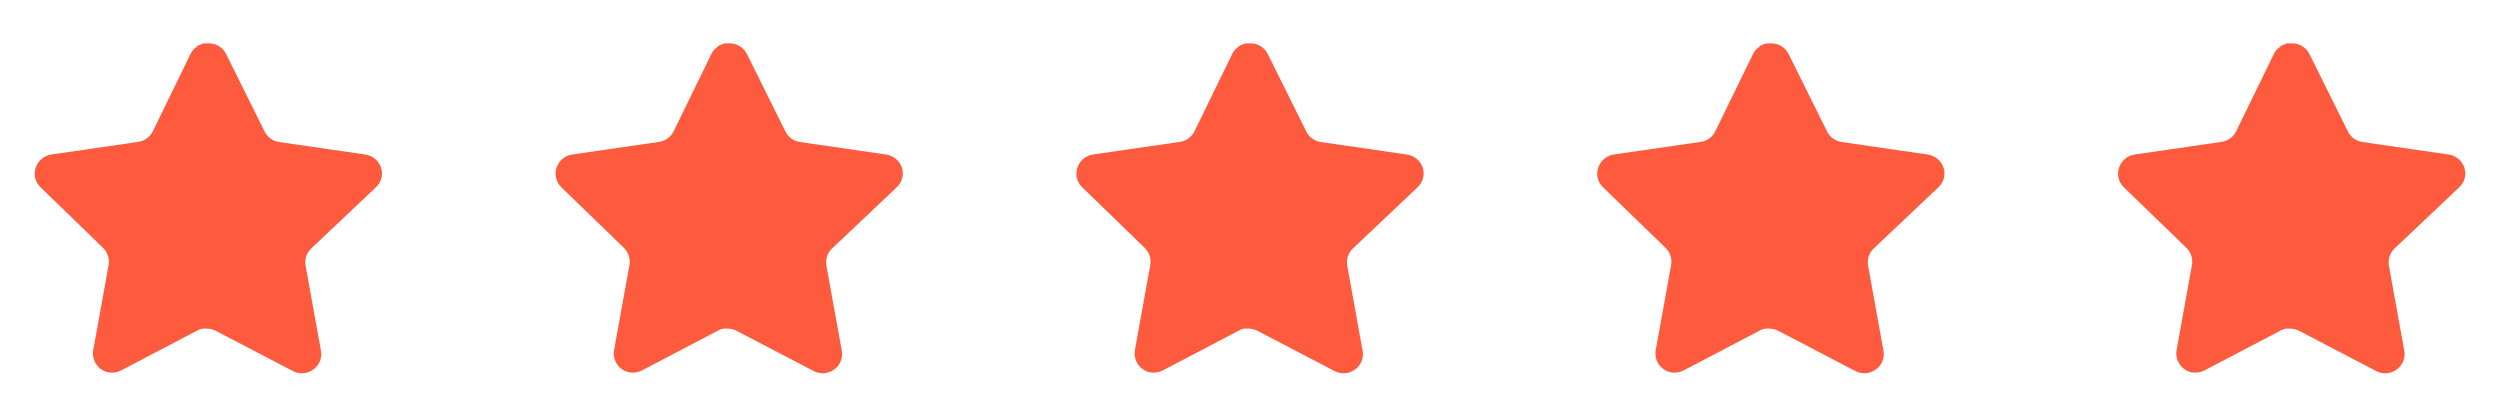<svg width="120" height="20" viewBox="0 0 120 20" fill="none" xmlns="http://www.w3.org/2000/svg">
<path d="M14.932 11.934C14.716 12.143 14.617 12.445 14.666 12.742L15.407 16.842C15.47 17.189 15.323 17.541 15.032 17.742C14.747 17.95 14.368 17.975 14.057 17.809L10.366 15.884C10.238 15.815 10.095 15.779 9.95 15.774H9.724C9.645 15.786 9.569 15.811 9.499 15.85L5.807 17.784C5.625 17.875 5.418 17.908 5.215 17.875C4.722 17.782 4.393 17.312 4.474 16.816L5.215 12.716C5.265 12.417 5.165 12.113 4.95 11.9L1.94 8.984C1.689 8.739 1.601 8.373 1.716 8.042C1.828 7.712 2.113 7.471 2.457 7.417L6.599 6.816C6.914 6.784 7.19 6.592 7.332 6.309L9.157 2.567C9.2 2.484 9.256 2.407 9.324 2.342L9.399 2.284C9.438 2.24 9.483 2.204 9.533 2.175L9.624 2.142L9.765 2.084H10.116C10.43 2.116 10.705 2.304 10.85 2.584L12.699 6.309C12.832 6.581 13.091 6.77 13.39 6.816L17.532 7.417C17.882 7.467 18.175 7.709 18.29 8.042C18.4 8.376 18.305 8.743 18.049 8.984L14.932 11.934Z" fill="#FE5B3E"/>
<path d="M39.932 11.934C39.716 12.143 39.617 12.445 39.666 12.742L40.407 16.842C40.47 17.189 40.323 17.541 40.032 17.742C39.747 17.95 39.368 17.975 39.057 17.809L35.366 15.884C35.238 15.815 35.095 15.779 34.95 15.774H34.724C34.645 15.786 34.569 15.811 34.499 15.85L30.807 17.784C30.625 17.875 30.418 17.908 30.215 17.875C29.722 17.782 29.393 17.312 29.474 16.816L30.215 12.716C30.265 12.417 30.165 12.113 29.95 11.9L26.94 8.984C26.689 8.739 26.601 8.373 26.716 8.042C26.828 7.712 27.113 7.471 27.457 7.417L31.599 6.816C31.914 6.784 32.19 6.592 32.332 6.309L34.157 2.567C34.2 2.484 34.256 2.407 34.324 2.342L34.399 2.284C34.438 2.24 34.483 2.204 34.533 2.175L34.624 2.142L34.765 2.084H35.116C35.43 2.116 35.705 2.304 35.85 2.584L37.699 6.309C37.832 6.581 38.091 6.77 38.39 6.816L42.532 7.417C42.882 7.467 43.175 7.709 43.29 8.042C43.4 8.376 43.305 8.743 43.049 8.984L39.932 11.934Z" fill="#FE5B3E"/>
<path d="M64.932 11.934C64.716 12.143 64.617 12.445 64.666 12.742L65.407 16.842C65.47 17.189 65.323 17.541 65.032 17.742C64.747 17.95 64.368 17.975 64.057 17.809L60.366 15.884C60.238 15.815 60.095 15.779 59.95 15.774H59.724C59.645 15.786 59.569 15.811 59.499 15.85L55.807 17.784C55.625 17.875 55.418 17.908 55.215 17.875C54.722 17.782 54.393 17.312 54.474 16.816L55.215 12.716C55.265 12.417 55.165 12.113 54.95 11.9L51.94 8.984C51.689 8.739 51.601 8.373 51.716 8.042C51.828 7.712 52.113 7.471 52.457 7.417L56.599 6.816C56.914 6.784 57.19 6.592 57.332 6.309L59.157 2.567C59.2 2.484 59.256 2.407 59.324 2.342L59.399 2.284C59.438 2.24 59.483 2.204 59.533 2.175L59.624 2.142L59.765 2.084H60.116C60.43 2.116 60.705 2.304 60.85 2.584L62.699 6.309C62.832 6.581 63.091 6.77 63.39 6.816L67.532 7.417C67.882 7.467 68.175 7.709 68.29 8.042C68.4 8.376 68.305 8.743 68.049 8.984L64.932 11.934Z" fill="#FE5B3E"/>
<path d="M89.932 11.934C89.716 12.143 89.617 12.445 89.666 12.742L90.407 16.842C90.47 17.189 90.323 17.541 90.032 17.742C89.747 17.95 89.368 17.975 89.057 17.809L85.366 15.884C85.238 15.815 85.095 15.779 84.95 15.774H84.724C84.645 15.786 84.569 15.811 84.499 15.85L80.807 17.784C80.625 17.875 80.418 17.908 80.215 17.875C79.722 17.782 79.393 17.312 79.474 16.816L80.215 12.716C80.265 12.417 80.165 12.113 79.95 11.9L76.94 8.984C76.689 8.739 76.601 8.373 76.716 8.042C76.828 7.712 77.113 7.471 77.457 7.417L81.599 6.816C81.914 6.784 82.19 6.592 82.332 6.309L84.157 2.567C84.2 2.484 84.256 2.407 84.324 2.342L84.399 2.284C84.438 2.24 84.483 2.204 84.533 2.175L84.624 2.142L84.765 2.084H85.116C85.43 2.116 85.705 2.304 85.85 2.584L87.699 6.309C87.832 6.581 88.091 6.77 88.39 6.816L92.532 7.417C92.882 7.467 93.175 7.709 93.29 8.042C93.4 8.376 93.305 8.743 93.049 8.984L89.932 11.934Z" fill="#FE5B3E"/>
<path d="M114.932 11.934C114.716 12.143 114.617 12.445 114.666 12.742L115.407 16.842C115.47 17.189 115.323 17.541 115.032 17.742C114.747 17.95 114.368 17.975 114.057 17.809L110.366 15.884C110.238 15.815 110.095 15.779 109.95 15.774H109.724C109.645 15.786 109.569 15.811 109.499 15.85L105.807 17.784C105.625 17.875 105.418 17.908 105.215 17.875C104.722 17.782 104.393 17.312 104.474 16.816L105.215 12.716C105.265 12.417 105.165 12.113 104.95 11.9L101.94 8.984C101.689 8.739 101.601 8.373 101.716 8.042C101.828 7.712 102.113 7.471 102.457 7.417L106.599 6.816C106.914 6.784 107.19 6.592 107.332 6.309L109.157 2.567C109.2 2.484 109.256 2.407 109.324 2.342L109.399 2.284C109.438 2.24 109.483 2.204 109.533 2.175L109.624 2.142L109.765 2.084H110.116C110.43 2.116 110.705 2.304 110.85 2.584L112.699 6.309C112.832 6.581 113.091 6.77 113.39 6.816L117.532 7.417C117.882 7.467 118.175 7.709 118.29 8.042C118.4 8.376 118.305 8.743 118.049 8.984L114.932 11.934Z" fill="#FE5B3E"/>
</svg>
